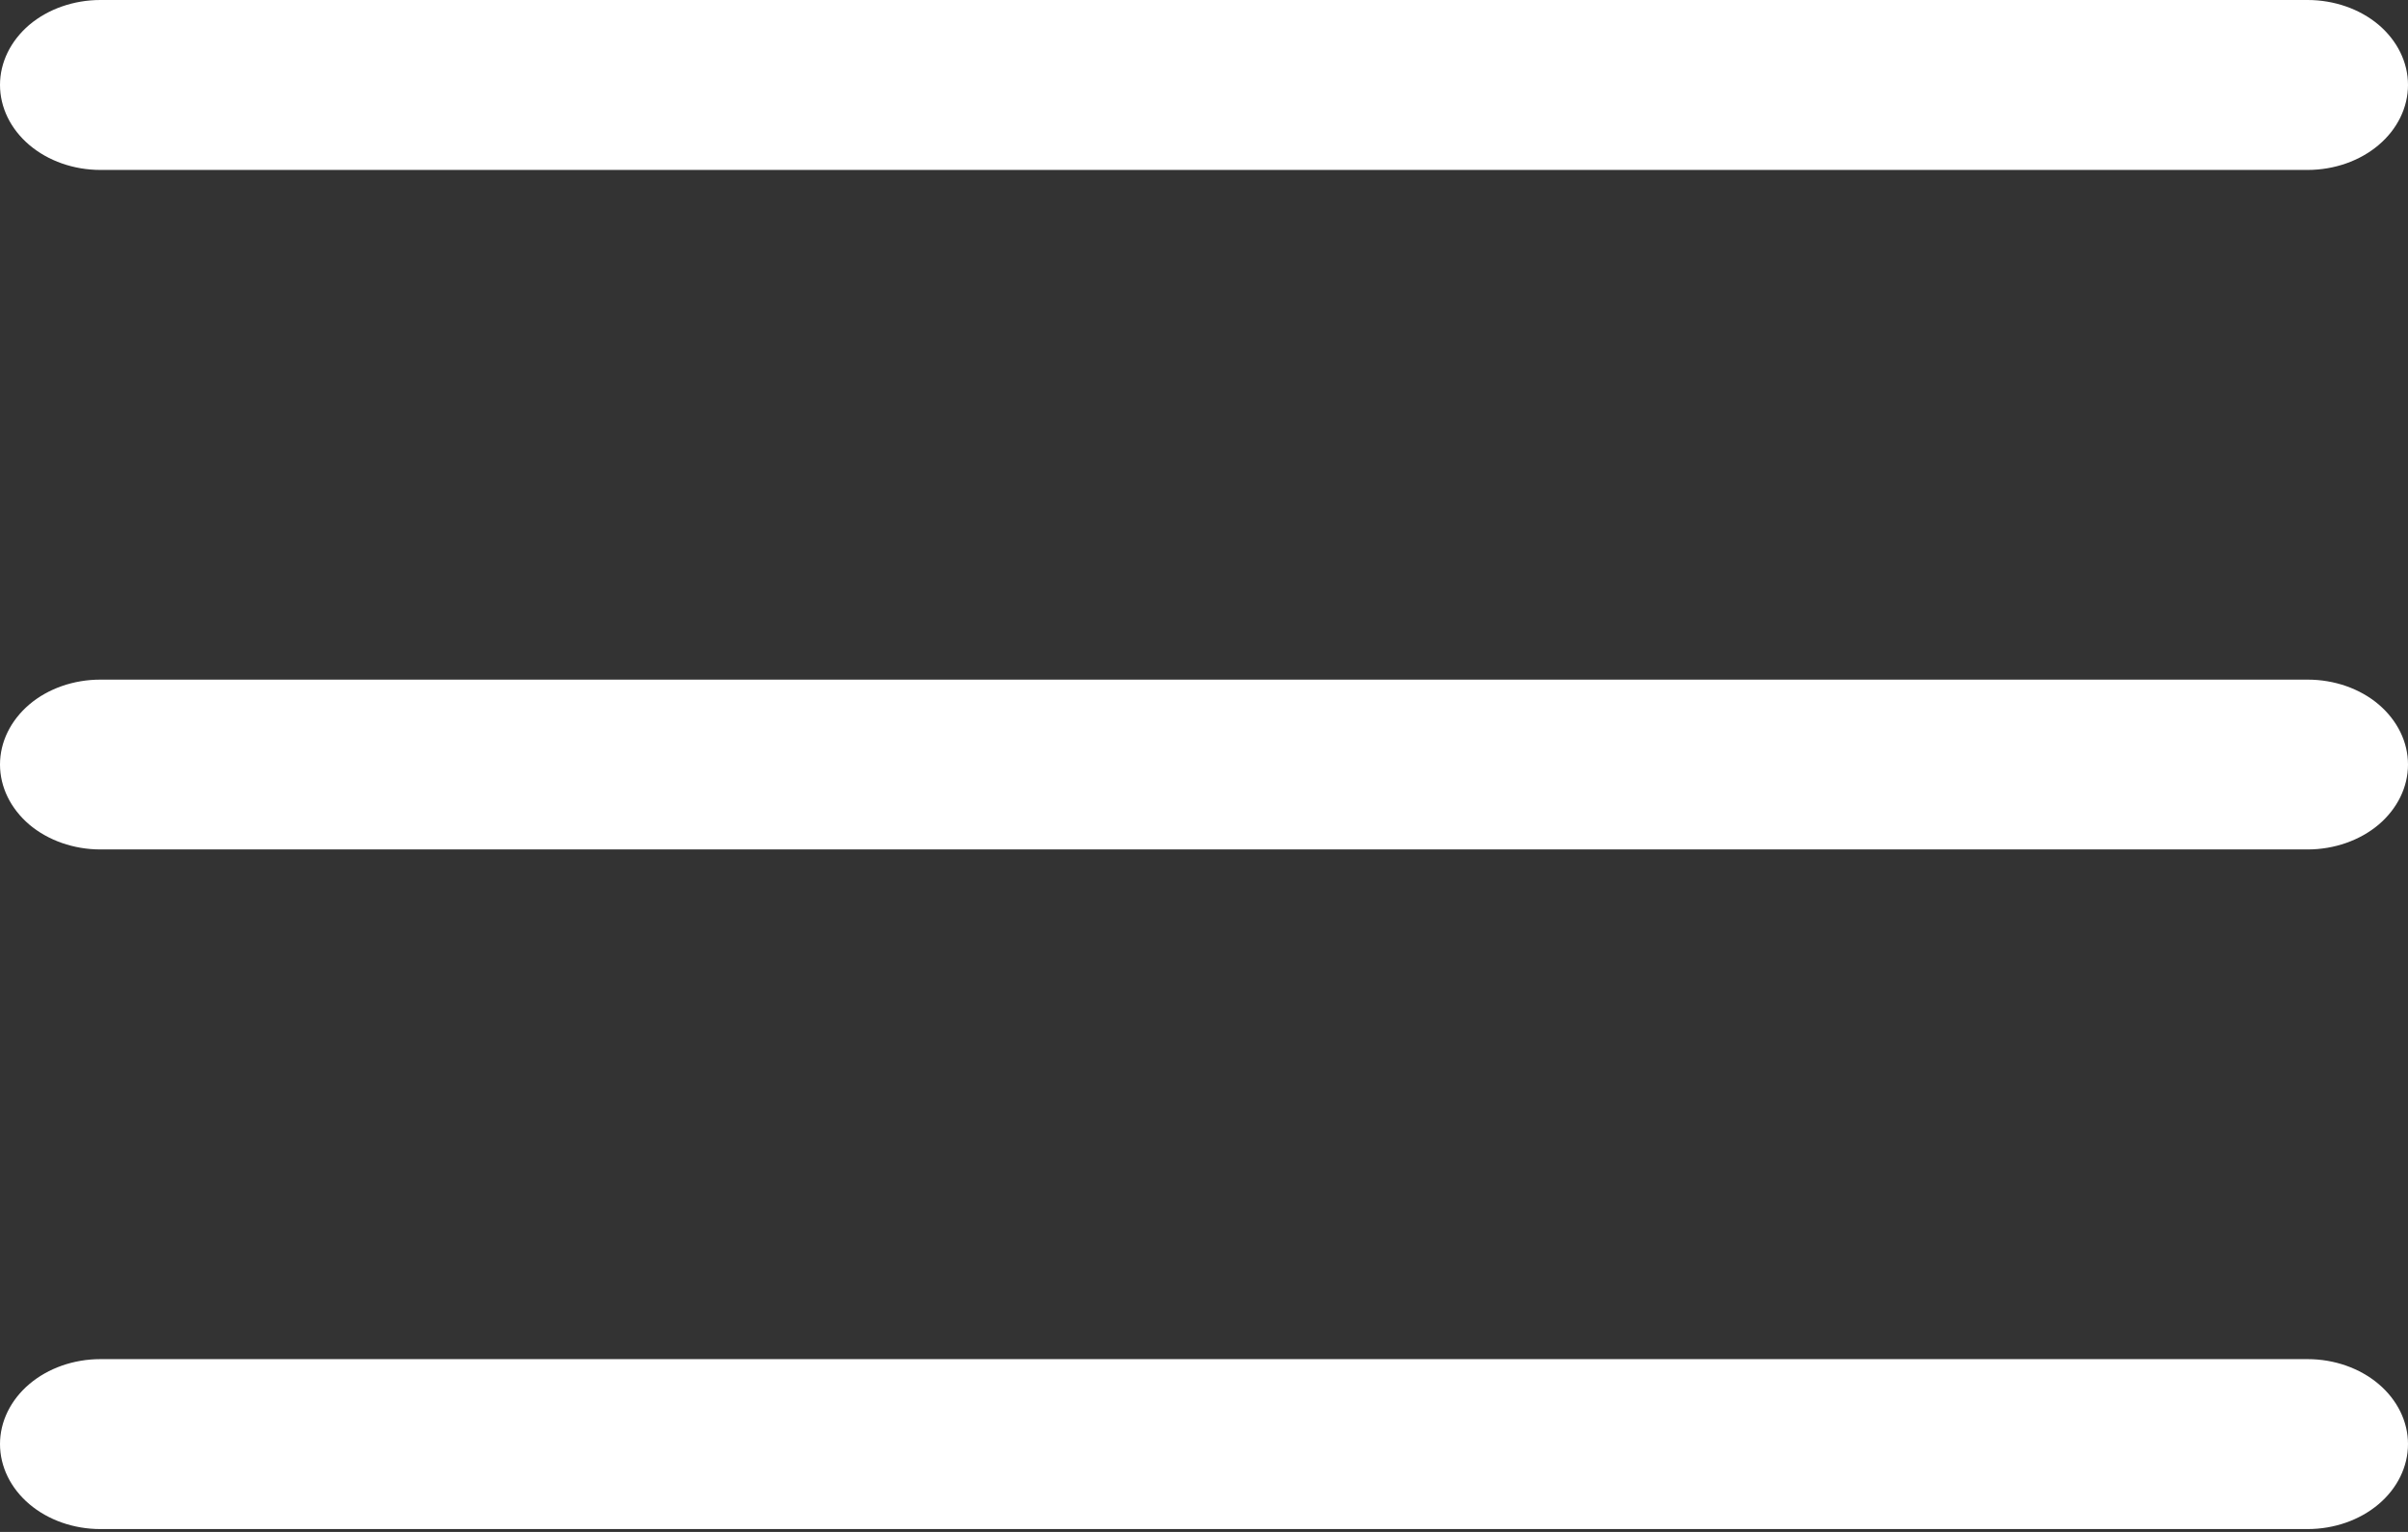 <svg width="22" height="14" viewBox="0 0 22 14" fill="none" xmlns="http://www.w3.org/2000/svg">
<rect x="0" y="0" width="22" height="14" fill="#333333" stroke="none"/>
<path d="M22 6.987C22 7.193 21.903 7.39 21.732 7.536C21.56 7.681 21.326 7.763 21.083 7.763H0.917C0.674 7.763 0.44 7.681 0.268 7.536C0.097 7.39 0 7.193 0 6.987C0 6.781 0.097 6.584 0.268 6.438C0.44 6.292 0.674 6.211 0.917 6.211H21.083C21.326 6.211 21.56 6.292 21.732 6.438C21.903 6.584 22 6.781 22 6.987ZM0.917 1.553H21.083C21.326 1.553 21.56 1.471 21.732 1.325C21.903 1.18 22 0.982 22 0.776C22 0.57 21.903 0.373 21.732 0.227C21.56 0.082 21.326 0 21.083 0H0.917C0.674 0 0.44 0.082 0.268 0.227C0.097 0.373 0 0.57 0 0.776C0 0.982 0.097 1.18 0.268 1.325C0.44 1.471 0.674 1.553 0.917 1.553ZM21.083 12.421H0.917C0.674 12.421 0.44 12.503 0.268 12.649C0.097 12.794 0 12.992 0 13.197C0 13.403 0.097 13.601 0.268 13.746C0.44 13.892 0.674 13.974 0.917 13.974H21.083C21.326 13.974 21.56 13.892 21.732 13.746C21.903 13.601 22 13.403 22 13.197C22 12.992 21.903 12.794 21.732 12.649C21.56 12.503 21.326 12.421 21.083 12.421Z" fill="white"/>
</svg>
